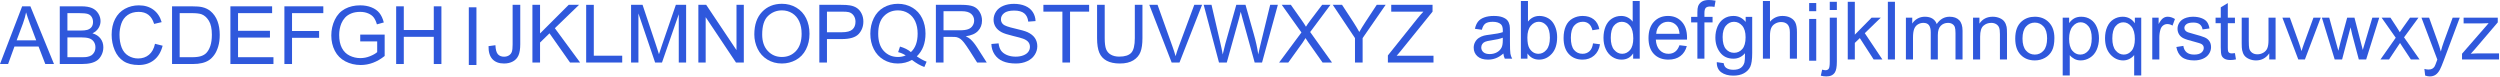 <?xml version="1.0" encoding="UTF-8" standalone="no"?>
<!DOCTYPE svg PUBLIC "-//W3C//DTD SVG 1.1//EN" "http://www.w3.org/Graphics/SVG/1.1/DTD/svg11.dtd">
<svg width="100%" height="100%" viewBox="0 0 1551 48" version="1.1" xmlns="http://www.w3.org/2000/svg" xmlns:xlink="http://www.w3.org/1999/xlink" xml:space="preserve" xmlns:serif="http://www.serif.com/" style="fill-rule:evenodd;clip-rule:evenodd;stroke-linejoin:round;stroke-miterlimit:2;">
    <g transform="matrix(1,0,0,1,-43.534,-278.508)">
        <g transform="matrix(1,0,0,1,-240.27,-329.873)">
            <path d="M283.803,648.096L297.548,612.305L302.651,612.305L317.299,648.096L311.904,648.096L307.729,637.256L292.763,637.256L288.833,648.096L283.803,648.096ZM294.13,633.398L306.264,633.398L302.529,623.486C301.39,620.475 300.543,618.001 299.99,616.064C299.534,618.359 298.891,620.638 298.061,622.9L294.13,633.398Z" style="fill:rgb(47,88,220);fill-rule:nonzero;"/>
            <path d="M320.888,648.096L320.888,612.305L334.316,612.305C337.05,612.305 339.244,612.667 340.896,613.391C342.548,614.115 343.842,615.23 344.777,616.736C345.713,618.241 346.181,619.816 346.181,621.46C346.181,622.99 345.766,624.43 344.936,625.781C344.106,627.132 342.853,628.223 341.176,629.053C343.341,629.687 345.005,630.77 346.169,632.3C347.333,633.83 347.915,635.636 347.915,637.72C347.915,639.396 347.561,640.954 346.853,642.395C346.145,643.835 345.27,644.946 344.228,645.727C343.186,646.509 341.88,647.099 340.31,647.497C338.739,647.896 336.814,648.096 334.536,648.096L320.888,648.096ZM325.625,627.344L333.364,627.344C335.463,627.344 336.969,627.205 337.88,626.929C339.085,626.571 339.992,625.976 340.603,625.146C341.213,624.316 341.518,623.275 341.518,622.021C341.518,620.833 341.233,619.787 340.664,618.884C340.094,617.981 339.28,617.362 338.222,617.029C337.164,616.695 335.35,616.528 332.778,616.528L325.625,616.528L325.625,627.344ZM325.625,643.872L334.536,643.872C336.066,643.872 337.14,643.815 337.758,643.701C338.849,643.506 339.76,643.18 340.493,642.724C341.225,642.269 341.827,641.606 342.299,640.735C342.771,639.864 343.007,638.859 343.007,637.72C343.007,636.385 342.666,635.225 341.982,634.241C341.298,633.256 340.35,632.564 339.138,632.165C337.925,631.767 336.18,631.567 333.901,631.567L325.625,631.567L325.625,643.872Z" style="fill:rgb(47,88,220);fill-rule:nonzero;"/>
            <path d="M379.97,635.547L384.707,636.743C383.714,640.633 381.928,643.599 379.348,645.642C376.768,647.685 373.615,648.706 369.887,648.706C366.03,648.706 362.893,647.921 360.476,646.35C358.059,644.779 356.22,642.505 354.958,639.526C353.697,636.548 353.066,633.349 353.066,629.932C353.066,626.204 353.778,622.953 355.202,620.178C356.626,617.403 358.653,615.295 361.281,613.855C363.91,612.414 366.803,611.694 369.961,611.694C373.541,611.694 376.552,612.606 378.994,614.429C381.435,616.252 383.136,618.815 384.096,622.119L379.433,623.218C378.603,620.613 377.399,618.717 375.82,617.529C374.241,616.341 372.255,615.747 369.863,615.747C367.112,615.747 364.813,616.406 362.966,617.724C361.119,619.043 359.821,620.813 359.072,623.035C358.323,625.256 357.949,627.547 357.949,629.907C357.949,632.951 358.392,635.608 359.279,637.878C360.166,640.149 361.546,641.846 363.418,642.969C365.289,644.092 367.316,644.653 369.497,644.653C372.15,644.653 374.396,643.888 376.235,642.358C378.074,640.828 379.319,638.558 379.97,635.547Z" style="fill:rgb(47,88,220);fill-rule:nonzero;"/>
            <path d="M390.542,648.096L390.542,612.305L402.871,612.305C405.654,612.305 407.778,612.475 409.243,612.817C411.294,613.289 413.043,614.144 414.492,615.381C416.38,616.976 417.792,619.014 418.728,621.496C419.664,623.979 420.131,626.815 420.131,630.005C420.131,632.723 419.814,635.132 419.179,637.231C418.545,639.331 417.731,641.068 416.738,642.444C415.745,643.819 414.659,644.901 413.479,645.691C412.299,646.48 410.874,647.078 409.206,647.485C407.538,647.892 405.621,648.096 403.457,648.096L390.542,648.096ZM395.278,643.872L402.92,643.872C405.28,643.872 407.131,643.652 408.474,643.213C409.817,642.773 410.887,642.155 411.684,641.357C412.807,640.234 413.682,638.725 414.309,636.828C414.935,634.932 415.249,632.633 415.249,629.932C415.249,626.188 414.634,623.311 413.405,621.301C412.177,619.291 410.683,617.944 408.925,617.261C407.656,616.772 405.613,616.528 402.797,616.528L395.278,616.528L395.278,643.872Z" style="fill:rgb(47,88,220);fill-rule:nonzero;"/>
            <path d="M426.748,648.096L426.748,612.305L452.627,612.305L452.627,616.528L431.484,616.528L431.484,627.49L451.284,627.49L451.284,631.689L431.484,631.689L431.484,643.872L453.457,643.872L453.457,648.096L426.748,648.096Z" style="fill:rgb(47,88,220);fill-rule:nonzero;"/>
            <path d="M460.244,648.096L460.244,612.305L484.389,612.305L484.389,616.528L464.98,616.528L464.98,627.612L481.777,627.612L481.777,631.836L464.98,631.836L464.98,648.096L460.244,648.096Z" style="fill:rgb(47,88,220);fill-rule:nonzero;"/>
            <path d="M507.29,634.058L507.29,629.858L522.451,629.834L522.451,643.115C520.123,644.971 517.723,646.366 515.249,647.302C512.775,648.238 510.236,648.706 507.631,648.706C504.116,648.706 500.922,647.953 498.049,646.448C495.176,644.942 493.007,642.765 491.543,639.917C490.078,637.069 489.345,633.887 489.345,630.371C489.345,626.888 490.074,623.637 491.53,620.618C492.987,617.598 495.083,615.356 497.817,613.891C500.551,612.427 503.701,611.694 507.265,611.694C509.853,611.694 512.193,612.113 514.284,612.952C516.376,613.79 518.016,614.958 519.204,616.455C520.392,617.952 521.295,619.905 521.914,622.314L517.641,623.486C517.104,621.663 516.437,620.231 515.639,619.189C514.842,618.148 513.702,617.314 512.221,616.687C510.74,616.06 509.096,615.747 507.29,615.747C505.125,615.747 503.253,616.077 501.674,616.736C500.096,617.395 498.822,618.262 497.854,619.336C496.885,620.41 496.132,621.59 495.595,622.876C494.684,625.089 494.228,627.49 494.228,630.078C494.228,633.268 494.777,635.937 495.876,638.086C496.975,640.234 498.574,641.829 500.673,642.871C502.773,643.913 505.003,644.433 507.363,644.433C509.414,644.433 511.416,644.039 513.369,643.249C515.322,642.46 516.803,641.618 517.812,640.723L517.812,634.058L507.29,634.058Z" style="fill:rgb(47,88,220);fill-rule:nonzero;"/>
            <path d="M529.58,648.096L529.58,612.305L534.316,612.305L534.316,627.002L552.92,627.002L552.92,612.305L557.656,612.305L557.656,648.096L552.92,648.096L552.92,631.225L534.316,631.225L534.316,648.096L529.58,648.096Z" style="fill:rgb(47,88,220);fill-rule:nonzero;"/>
        </g>
        <g transform="matrix(1,0,0,1,-99.186,-555.87)">
            <rect x="433.568" y="838.911" width="4.736" height="35.791" style="fill:rgb(47,88,220);fill-rule:nonzero;"/>
        </g>
        <g transform="matrix(1,0,0,1,-400.974,-802.143)">
            <path d="M747.595,1109.28L751.867,1108.7C751.981,1111.43 752.494,1113.3 753.406,1114.31C754.317,1115.32 755.578,1115.83 757.19,1115.83C758.378,1115.83 759.403,1115.55 760.266,1115.01C761.129,1114.46 761.723,1113.72 762.048,1112.79C762.374,1111.85 762.536,1110.36 762.536,1108.31L762.536,1083.65L767.273,1083.65L767.273,1108.04C767.273,1111.03 766.911,1113.35 766.186,1114.99C765.462,1116.64 764.315,1117.89 762.744,1118.75C761.173,1119.62 759.33,1120.05 757.214,1120.05C754.073,1120.05 751.668,1119.14 750,1117.34C748.331,1115.53 747.53,1112.85 747.595,1109.28Z" style="fill:rgb(47,88,220);fill-rule:nonzero;"/>
            <path d="M774.817,1119.44L774.817,1083.65L779.553,1083.65L779.553,1101.4L797.326,1083.65L803.747,1083.65L788.733,1098.15L804.407,1119.44L798.157,1119.44L785.412,1101.32L779.553,1107.04L779.553,1119.44L774.817,1119.44Z" style="fill:rgb(47,88,220);fill-rule:nonzero;"/>
            <path d="M808.166,1119.44L808.166,1083.65L812.903,1083.65L812.903,1115.21L830.53,1115.21L830.53,1119.44L808.166,1119.44Z" style="fill:rgb(47,88,220);fill-rule:nonzero;"/>
            <path d="M836.023,1119.44L836.023,1083.65L843.152,1083.65L851.623,1108.99C852.405,1111.35 852.974,1113.12 853.332,1114.29C853.739,1112.98 854.374,1111.07 855.237,1108.55L863.806,1083.65L870.178,1083.65L870.178,1119.44L865.613,1119.44L865.613,1089.48L855.212,1119.44L850.94,1119.44L840.588,1088.97L840.588,1119.44L836.023,1119.44Z" style="fill:rgb(47,88,220);fill-rule:nonzero;"/>
            <path d="M877.771,1119.44L877.771,1083.65L882.629,1083.65L901.428,1111.75L901.428,1083.65L905.969,1083.65L905.969,1119.44L901.111,1119.44L882.312,1091.31L882.312,1119.44L877.771,1119.44Z" style="fill:rgb(47,88,220);fill-rule:nonzero;"/>
            <path d="M912.488,1102.01C912.488,1096.07 914.083,1091.41 917.273,1088.05C920.463,1084.69 924.581,1083.01 929.626,1083.01C932.93,1083.01 935.909,1083.8 938.562,1085.38C941.215,1086.96 943.237,1089.16 944.629,1091.98C946.02,1094.81 946.716,1098.01 946.716,1101.59C946.716,1105.22 945.984,1108.47 944.519,1111.33C943.054,1114.2 940.979,1116.37 938.293,1117.84C935.608,1119.31 932.711,1120.05 929.602,1120.05C926.233,1120.05 923.222,1119.23 920.569,1117.61C917.916,1115.98 915.906,1113.76 914.538,1110.94C913.171,1108.13 912.488,1105.15 912.488,1102.01ZM917.37,1102.08C917.37,1106.39 918.53,1109.79 920.849,1112.27C923.169,1114.75 926.078,1116 929.577,1116C933.142,1116 936.076,1114.74 938.379,1112.24C940.682,1109.73 941.833,1106.17 941.833,1101.57C941.833,1098.65 941.341,1096.11 940.356,1093.94C939.372,1091.76 937.931,1090.08 936.035,1088.88C934.139,1087.69 932.011,1087.09 929.651,1087.09C926.298,1087.09 923.413,1088.24 920.996,1090.54C918.579,1092.85 917.37,1096.69 917.37,1102.08Z" style="fill:rgb(47,88,220);fill-rule:nonzero;"/>
            <path d="M952.82,1119.44L952.82,1083.65L966.321,1083.65C968.697,1083.65 970.512,1083.76 971.765,1083.99C973.523,1084.28 974.996,1084.84 976.184,1085.66C977.372,1086.48 978.328,1087.63 979.052,1089.12C979.777,1090.6 980.139,1092.22 980.139,1094C980.139,1097.04 979.171,1099.62 977.234,1101.73C975.297,1103.83 971.797,1104.89 966.736,1104.89L957.556,1104.89L957.556,1119.44L952.82,1119.44ZM957.556,1100.66L966.809,1100.66C969.869,1100.66 972.042,1100.09 973.327,1098.95C974.613,1097.82 975.256,1096.21 975.256,1094.14C975.256,1092.65 974.878,1091.37 974.121,1090.3C973.364,1089.23 972.367,1088.53 971.13,1088.19C970.333,1087.98 968.86,1087.87 966.711,1087.87L957.556,1087.87L957.556,1100.66Z" style="fill:rgb(47,88,220);fill-rule:nonzero;"/>
            <path d="M1013.29,1115.61C1015.49,1117.12 1017.52,1118.23 1019.37,1118.92L1017.98,1122.22C1015.41,1121.29 1012.85,1119.83 1010.29,1117.83C1007.64,1119.31 1004.71,1120.05 1001.5,1120.05C998.262,1120.05 995.324,1119.27 992.688,1117.7C990.051,1116.14 988.021,1113.94 986.596,1111.11C985.172,1108.28 984.46,1105.09 984.46,1101.54C984.46,1098.01 985.176,1094.8 986.609,1091.9C988.041,1089 990.08,1086.8 992.724,1085.28C995.369,1083.77 998.327,1083.01 1001.6,1083.01C1004.9,1083.01 1007.88,1083.8 1010.53,1085.37C1013.19,1086.94 1015.21,1089.14 1016.6,1091.96C1017.99,1094.78 1018.69,1097.97 1018.69,1101.52C1018.69,1104.46 1018.24,1107.11 1017.35,1109.46C1016.45,1111.82 1015.1,1113.86 1013.29,1115.61ZM1002.87,1109.55C1005.6,1110.32 1007.86,1111.45 1009.63,1112.97C1012.41,1110.43 1013.81,1106.61 1013.81,1101.52C1013.81,1098.62 1013.31,1096.09 1012.33,1093.92C1011.34,1091.76 1009.9,1090.08 1008.01,1088.88C1006.11,1087.69 1003.98,1087.09 1001.62,1087.09C998.091,1087.09 995.162,1088.3 992.834,1090.71C990.507,1093.13 989.343,1096.74 989.343,1101.54C989.343,1106.2 990.495,1109.77 992.798,1112.26C995.101,1114.75 998.043,1116 1001.62,1116C1003.32,1116 1004.91,1115.68 1006.41,1115.04C1004.93,1114.08 1003.37,1113.4 1001.72,1112.99L1002.87,1109.55Z" style="fill:rgb(47,88,220);fill-rule:nonzero;"/>
            <path d="M1025.13,1119.44L1025.13,1083.65L1041,1083.65C1044.19,1083.65 1046.62,1083.97 1048.28,1084.61C1049.94,1085.25 1051.27,1086.39 1052.26,1088.02C1053.25,1089.64 1053.75,1091.44 1053.75,1093.41C1053.75,1095.95 1052.92,1098.09 1051.28,1099.83C1049.64,1101.58 1047.1,1102.68 1043.66,1103.15C1044.92,1103.76 1045.87,1104.35 1046.52,1104.94C1047.9,1106.2 1049.21,1107.79 1050.45,1109.7L1056.68,1119.44L1050.72,1119.44L1045.98,1111.99C1044.6,1109.84 1043.46,1108.2 1042.57,1107.06C1041.67,1105.92 1040.87,1105.12 1040.16,1104.67C1039.45,1104.21 1038.73,1103.89 1038,1103.71C1037.46,1103.6 1036.58,1103.54 1035.36,1103.54L1029.87,1103.54L1029.87,1119.44L1025.13,1119.44ZM1029.87,1099.44L1040.05,1099.44C1042.22,1099.44 1043.91,1099.22 1045.13,1098.77C1046.35,1098.32 1047.28,1097.61 1047.91,1096.62C1048.55,1095.64 1048.87,1094.57 1048.87,1093.41C1048.87,1091.72 1048.25,1090.33 1047.02,1089.24C1045.79,1088.15 1043.85,1087.6 1041.2,1087.6L1029.87,1087.6L1029.87,1099.44Z" style="fill:rgb(47,88,220);fill-rule:nonzero;"/>
            <path d="M1059.56,1107.94L1064.03,1107.55C1064.24,1109.34 1064.73,1110.81 1065.5,1111.95C1066.28,1113.1 1067.48,1114.03 1069.1,1114.74C1070.73,1115.45 1072.56,1115.8 1074.6,1115.8C1076.4,1115.8 1078,1115.53 1079.38,1114.99C1080.77,1114.46 1081.8,1113.72 1082.47,1112.79C1083.15,1111.85 1083.48,1110.83 1083.48,1109.72C1083.48,1108.6 1083.16,1107.62 1082.51,1106.78C1081.86,1105.94 1080.78,1105.24 1079.28,1104.67C1078.32,1104.29 1076.2,1103.71 1072.91,1102.92C1069.62,1102.13 1067.32,1101.39 1066,1100.69C1064.29,1099.79 1063.02,1098.68 1062.18,1097.36C1061.34,1096.03 1060.92,1094.54 1060.92,1092.9C1060.92,1091.09 1061.44,1089.4 1062.46,1087.83C1063.49,1086.26 1064.99,1085.07 1066.95,1084.26C1068.92,1083.44 1071.11,1083.04 1073.52,1083.04C1076.18,1083.04 1078.52,1083.46 1080.54,1084.32C1082.57,1085.17 1084.13,1086.43 1085.22,1088.09C1086.31,1089.75 1086.89,1091.63 1086.97,1093.73L1082.43,1094.07C1082.19,1091.81 1081.36,1090.1 1079.96,1088.94C1078.55,1087.79 1076.47,1087.21 1073.72,1087.21C1070.85,1087.21 1068.77,1087.74 1067.46,1088.79C1066.15,1089.84 1065.49,1091.1 1065.49,1092.58C1065.49,1093.87 1065.95,1094.93 1066.88,1095.76C1067.79,1096.59 1070.17,1097.44 1074.02,1098.31C1077.87,1099.18 1080.51,1099.94 1081.95,1100.59C1084.03,1101.55 1085.57,1102.77 1086.56,1104.24C1087.55,1105.71 1088.05,1107.41 1088.05,1109.33C1088.05,1111.24 1087.5,1113.03 1086.41,1114.71C1085.32,1116.4 1083.76,1117.71 1081.71,1118.64C1079.67,1119.58 1077.37,1120.05 1074.82,1120.05C1071.58,1120.05 1068.86,1119.58 1066.67,1118.63C1064.49,1117.69 1062.77,1116.27 1061.52,1114.37C1060.28,1112.48 1059.62,1110.33 1059.56,1107.94Z" style="fill:rgb(47,88,220);fill-rule:nonzero;"/>
            <path d="M1103.62,1119.44L1103.62,1087.87L1091.83,1087.87L1091.83,1083.65L1120.2,1083.65L1120.2,1087.87L1108.36,1087.87L1108.36,1119.44L1103.62,1119.44Z" style="fill:rgb(47,88,220);fill-rule:nonzero;"/>
            <path d="M1148.55,1083.65L1153.28,1083.65L1153.28,1104.33C1153.28,1107.92 1152.88,1110.78 1152.06,1112.89C1151.25,1115.01 1149.78,1116.73 1147.66,1118.06C1145.53,1119.38 1142.75,1120.05 1139.29,1120.05C1135.94,1120.05 1133.2,1119.47 1131.07,1118.32C1128.93,1117.16 1127.41,1115.49 1126.5,1113.3C1125.59,1111.11 1125.13,1108.12 1125.13,1104.33L1125.13,1083.65L1129.87,1083.65L1129.87,1104.3C1129.87,1107.41 1130.16,1109.7 1130.74,1111.17C1131.32,1112.65 1132.31,1113.78 1133.72,1114.58C1135.12,1115.38 1136.85,1115.78 1138.88,1115.78C1142.36,1115.78 1144.84,1114.99 1146.33,1113.41C1147.81,1111.83 1148.55,1108.79 1148.55,1104.3L1148.55,1083.65Z" style="fill:rgb(47,88,220);fill-rule:nonzero;"/>
            <path d="M1171.4,1119.44L1157.53,1083.65L1162.66,1083.65L1171.96,1109.65C1172.71,1111.73 1173.34,1113.68 1173.84,1115.51C1174.39,1113.55 1175.04,1111.6 1175.77,1109.65L1185.44,1083.65L1190.27,1083.65L1176.26,1119.44L1171.4,1119.44Z" style="fill:rgb(47,88,220);fill-rule:nonzero;"/>
            <path d="M1200.77,1119.44L1191.27,1083.65L1196.13,1083.65L1201.57,1107.11C1202.16,1109.57 1202.66,1112.01 1203.09,1114.43C1204,1110.61 1204.54,1108.4 1204.7,1107.82L1211.51,1083.65L1217.22,1083.65L1222.35,1101.76C1223.64,1106.25 1224.56,1110.48 1225.13,1114.43C1225.59,1112.17 1226.18,1109.58 1226.92,1106.64L1232.53,1083.65L1237.29,1083.65L1227.48,1119.44L1222.91,1119.44L1215.37,1092.17C1214.73,1089.89 1214.36,1088.49 1214.25,1087.97C1213.87,1089.61 1213.52,1091.01 1213.2,1092.17L1205.6,1119.44L1200.77,1119.44Z" style="fill:rgb(47,88,220);fill-rule:nonzero;"/>
            <path d="M1238.07,1119.44L1251.92,1100.79L1239.71,1083.65L1245.35,1083.65L1251.84,1092.83C1253.19,1094.73 1254.15,1096.2 1254.72,1097.22C1255.52,1095.92 1256.46,1094.56 1257.56,1093.14L1264.76,1083.65L1269.91,1083.65L1257.34,1100.52L1270.89,1119.44L1265.03,1119.44L1256.02,1106.67C1255.51,1105.94 1254.99,1105.14 1254.45,1104.28C1253.66,1105.58 1253.09,1106.47 1252.75,1106.96L1243.76,1119.44L1238.07,1119.44Z" style="fill:rgb(47,88,220);fill-rule:nonzero;"/>
            <path d="M1285.14,1119.44L1285.14,1104.28L1271.35,1083.65L1277.11,1083.65L1284.17,1094.44C1285.47,1096.46 1286.68,1098.47 1287.81,1100.49C1288.88,1098.62 1290.18,1096.51 1291.71,1094.17L1298.64,1083.65L1304.16,1083.65L1289.88,1104.28L1289.88,1119.44L1285.14,1119.44Z" style="fill:rgb(47,88,220);fill-rule:nonzero;"/>
            <path d="M1305.55,1119.44L1305.55,1115.04L1323.89,1092.12C1325.19,1090.49 1326.43,1089.08 1327.6,1087.87L1307.63,1087.87L1307.63,1083.65L1333.26,1083.65L1333.26,1087.87L1313.17,1112.7L1311,1115.21L1333.85,1115.21L1333.85,1119.44L1305.55,1119.44Z" style="fill:rgb(47,88,220);fill-rule:nonzero;"/>
        </g>
        <g transform="matrix(1,0,0,1,82.96,-1212.42)">
            <path d="M893.269,1524.13C891.642,1525.52 890.075,1526.49 888.57,1527.06C887.064,1527.63 885.449,1527.92 883.723,1527.92C880.875,1527.92 878.686,1527.22 877.156,1525.83C875.626,1524.44 874.861,1522.66 874.861,1520.49C874.861,1519.23 875.15,1518.07 875.728,1517.02C876.306,1515.96 877.062,1515.12 877.998,1514.49C878.934,1513.85 879.988,1513.37 881.16,1513.05C882.022,1512.82 883.325,1512.6 885.066,1512.39C888.614,1511.97 891.227,1511.46 892.903,1510.88C892.919,1510.27 892.927,1509.89 892.927,1509.73C892.927,1507.94 892.512,1506.68 891.682,1505.94C890.559,1504.95 888.891,1504.45 886.677,1504.45C884.61,1504.45 883.084,1504.82 882.1,1505.54C881.115,1506.27 880.387,1507.55 879.915,1509.39L875.618,1508.8C876.008,1506.96 876.651,1505.48 877.547,1504.34C878.442,1503.21 879.736,1502.34 881.428,1501.73C883.121,1501.12 885.082,1500.82 887.312,1500.82C889.526,1500.82 891.324,1501.08 892.708,1501.6C894.091,1502.12 895.108,1502.77 895.759,1503.56C896.411,1504.35 896.866,1505.35 897.127,1506.55C897.273,1507.3 897.346,1508.65 897.346,1510.61L897.346,1516.47C897.346,1520.55 897.44,1523.13 897.627,1524.22C897.814,1525.3 898.185,1526.34 898.738,1527.33L894.148,1527.33C893.692,1526.42 893.399,1525.35 893.269,1524.13ZM892.903,1514.32C891.308,1514.97 888.915,1515.52 885.725,1515.98C883.919,1516.24 882.641,1516.53 881.892,1516.86C881.144,1517.18 880.566,1517.66 880.159,1518.29C879.752,1518.91 879.549,1519.61 879.549,1520.37C879.549,1521.54 879.992,1522.52 880.879,1523.3C881.766,1524.08 883.064,1524.47 884.773,1524.47C886.466,1524.47 887.971,1524.1 889.29,1523.36C890.608,1522.62 891.577,1521.61 892.195,1520.32C892.667,1519.33 892.903,1517.87 892.903,1515.93L892.903,1514.32Z" style="fill:rgb(47,88,220);fill-rule:nonzero;"/>
            <path d="M908.211,1527.33L904.133,1527.33L904.133,1491.54L908.528,1491.54L908.528,1504.31C910.383,1501.98 912.752,1500.82 915.633,1500.82C917.228,1500.82 918.737,1501.14 920.161,1501.78C921.585,1502.42 922.757,1503.33 923.677,1504.49C924.597,1505.65 925.317,1507.06 925.838,1508.7C926.358,1510.35 926.619,1512.1 926.619,1513.98C926.619,1518.42 925.52,1521.85 923.323,1524.28C921.126,1526.7 918.489,1527.92 915.413,1527.92C912.353,1527.92 909.952,1526.64 908.211,1524.08L908.211,1527.33ZM908.162,1514.17C908.162,1517.28 908.585,1519.53 909.431,1520.91C910.815,1523.17 912.687,1524.3 915.047,1524.3C916.967,1524.3 918.627,1523.47 920.027,1521.8C921.427,1520.13 922.127,1517.65 922.127,1514.34C922.127,1510.96 921.455,1508.46 920.112,1506.85C918.77,1505.24 917.146,1504.43 915.242,1504.43C913.321,1504.43 911.661,1505.26 910.261,1506.93C908.862,1508.6 908.162,1511.01 908.162,1514.17Z" style="fill:rgb(47,88,220);fill-rule:nonzero;"/>
            <path d="M948.884,1517.83L953.206,1518.39C952.734,1521.37 951.525,1523.7 949.58,1525.39C947.635,1527.07 945.247,1527.92 942.415,1527.92C938.867,1527.92 936.014,1526.76 933.858,1524.44C931.701,1522.12 930.623,1518.79 930.623,1514.46C930.623,1511.66 931.087,1509.21 932.014,1507.12C932.942,1505.02 934.354,1503.44 936.25,1502.39C938.146,1501.34 940.209,1500.82 942.439,1500.82C945.255,1500.82 947.558,1501.53 949.348,1502.95C951.139,1504.38 952.286,1506.4 952.791,1509.02L948.518,1509.68C948.111,1507.94 947.391,1506.63 946.358,1505.75C945.324,1504.87 944.075,1504.43 942.61,1504.43C940.397,1504.43 938.598,1505.22 937.215,1506.81C935.831,1508.4 935.139,1510.91 935.139,1514.34C935.139,1517.83 935.807,1520.36 937.141,1521.93C938.476,1523.51 940.217,1524.3 942.366,1524.3C944.091,1524.3 945.532,1523.77 946.687,1522.72C947.843,1521.66 948.575,1520.03 948.884,1517.83Z" style="fill:rgb(47,88,220);fill-rule:nonzero;"/>
            <path d="M973.787,1527.33L973.787,1524.06C972.143,1526.63 969.726,1527.92 966.536,1527.92C964.469,1527.92 962.569,1527.35 960.835,1526.21C959.102,1525.07 957.759,1523.48 956.807,1521.43C955.855,1519.39 955.379,1517.04 955.379,1514.39C955.379,1511.8 955.81,1509.45 956.673,1507.35C957.535,1505.24 958.829,1503.62 960.554,1502.5C962.28,1501.38 964.208,1500.82 966.341,1500.82C967.903,1500.82 969.295,1501.15 970.515,1501.81C971.736,1502.46 972.729,1503.32 973.494,1504.38L973.494,1491.54L977.864,1491.54L977.864,1527.33L973.787,1527.33ZM959.895,1514.39C959.895,1517.71 960.595,1520.19 961.995,1521.84C963.395,1523.48 965.047,1524.3 966.951,1524.3C968.871,1524.3 970.503,1523.52 971.846,1521.95C973.189,1520.38 973.86,1517.98 973.86,1514.76C973.86,1511.21 973.176,1508.61 971.809,1506.94C970.442,1505.28 968.758,1504.45 966.756,1504.45C964.802,1504.45 963.171,1505.25 961.861,1506.85C960.55,1508.44 959.895,1510.96 959.895,1514.39Z" style="fill:rgb(47,88,220);fill-rule:nonzero;"/>
            <path d="M1002.52,1518.98L1007.06,1519.54C1006.35,1522.19 1005.02,1524.25 1003.08,1525.72C1001.15,1527.18 998.673,1527.92 995.662,1527.92C991.869,1527.92 988.862,1526.75 986.641,1524.41C984.419,1522.08 983.308,1518.8 983.308,1514.59C983.308,1510.22 984.431,1506.84 986.677,1504.43C988.924,1502.02 991.837,1500.82 995.418,1500.82C998.884,1500.82 1001.72,1502 1003.91,1504.36C1006.11,1506.72 1007.21,1510.04 1007.21,1514.32C1007.21,1514.58 1007.2,1514.97 1007.19,1515.49L987.849,1515.49C988.012,1518.34 988.818,1520.52 990.266,1522.03C991.715,1523.55 993.522,1524.3 995.686,1524.3C997.298,1524.3 998.673,1523.88 999.812,1523.03C1000.95,1522.19 1001.86,1520.84 1002.52,1518.98ZM988.093,1511.88L1002.57,1511.88C1002.38,1509.69 1001.82,1508.06 1000.91,1506.97C999.511,1505.28 997.696,1504.43 995.466,1504.43C993.448,1504.43 991.751,1505.11 990.376,1506.46C989.001,1507.81 988.24,1509.61 988.093,1511.88Z" style="fill:rgb(47,88,220);fill-rule:nonzero;"/>
            <path d="M1013.63,1527.33L1013.63,1504.82L1009.75,1504.82L1009.75,1501.4L1013.63,1501.4L1013.63,1498.64C1013.63,1496.9 1013.78,1495.61 1014.09,1494.76C1014.52,1493.62 1015.26,1492.7 1016.33,1491.99C1017.39,1491.28 1018.89,1490.93 1020.81,1490.93C1022.05,1490.93 1023.41,1491.08 1024.91,1491.37L1024.25,1495.2C1023.34,1495.04 1022.48,1494.96 1021.66,1494.96C1020.33,1494.96 1019.38,1495.24 1018.83,1495.81C1018.28,1496.38 1018,1497.45 1018,1499.01L1018,1501.4L1023.05,1501.4L1023.05,1504.82L1018,1504.82L1018,1527.33L1013.63,1527.33Z" style="fill:rgb(47,88,220);fill-rule:nonzero;"/>
            <path d="M1025.67,1529.48L1029.94,1530.11C1030.12,1531.43 1030.62,1532.39 1031.43,1532.99C1032.52,1533.81 1034.01,1534.22 1035.9,1534.22C1037.93,1534.22 1039.5,1533.81 1040.61,1532.99C1041.71,1532.18 1042.46,1531.04 1042.85,1529.58C1043.08,1528.68 1043.19,1526.8 1043.17,1523.94C1041.25,1526.2 1038.86,1527.33 1035.99,1527.33C1032.43,1527.33 1029.67,1526.04 1027.72,1523.47C1025.76,1520.9 1024.79,1517.82 1024.79,1514.22C1024.79,1511.75 1025.24,1509.46 1026.13,1507.37C1027.03,1505.28 1028.32,1503.66 1030.03,1502.53C1031.72,1501.39 1033.72,1500.82 1036.02,1500.82C1039.08,1500.82 1041.6,1502.05 1043.59,1504.53L1043.59,1501.4L1047.64,1501.4L1047.64,1523.82C1047.64,1527.85 1047.23,1530.71 1046.41,1532.4C1045.58,1534.08 1044.28,1535.41 1042.5,1536.39C1040.72,1537.36 1038.53,1537.85 1035.92,1537.85C1032.83,1537.85 1030.33,1537.16 1028.42,1535.77C1026.52,1534.37 1025.6,1532.28 1025.67,1529.48ZM1029.3,1513.9C1029.3,1517.3 1029.98,1519.79 1031.33,1521.35C1032.68,1522.91 1034.37,1523.69 1036.41,1523.69C1038.43,1523.69 1040.12,1522.91 1041.49,1521.36C1042.85,1519.81 1043.54,1517.37 1043.54,1514.05C1043.54,1510.88 1042.83,1508.48 1041.43,1506.87C1040.02,1505.26 1038.32,1504.45 1036.34,1504.45C1034.38,1504.45 1032.72,1505.25 1031.36,1506.84C1029.99,1508.42 1029.3,1510.78 1029.3,1513.9Z" style="fill:rgb(47,88,220);fill-rule:nonzero;"/>
            <path d="M1054.28,1527.33L1054.28,1491.54L1058.67,1491.54L1058.67,1504.38C1060.72,1502.01 1063.31,1500.82 1066.44,1500.82C1068.36,1500.82 1070.03,1501.19 1071.44,1501.95C1072.86,1502.71 1073.87,1503.75 1074.48,1505.09C1075.09,1506.42 1075.4,1508.36 1075.4,1510.9L1075.4,1527.33L1071,1527.33L1071,1510.9C1071,1508.7 1070.53,1507.1 1069.58,1506.1C1068.62,1505.1 1067.28,1504.6 1065.54,1504.6C1064.23,1504.6 1063.01,1504.94 1061.86,1505.61C1060.71,1506.29 1059.89,1507.2 1059.41,1508.36C1058.92,1509.52 1058.67,1511.11 1058.67,1513.15L1058.67,1527.33L1054.28,1527.33Z" style="fill:rgb(47,88,220);fill-rule:nonzero;"/>
        </g>
        <g transform="matrix(1,0,0,1,257.835,-1555.59)">
            <path d="M908.1,1841.04L908.1,1835.98L912.494,1835.98L912.494,1841.04L908.1,1841.04ZM908.1,1871.77L908.1,1845.85L912.494,1845.85L912.494,1871.77L908.1,1871.77Z" style="fill:rgb(47,88,220);fill-rule:nonzero;"/>
        </g>
        <g transform="matrix(1,0,0,1,34.999,-2018.65)">
            <path d="M1143.72,2303.36L1143.72,2298.26L1148.12,2298.26L1148.12,2303.36L1143.72,2303.36ZM1138.16,2344.11L1138.99,2340.37C1139.87,2340.6 1140.56,2340.72 1141.06,2340.72C1141.96,2340.72 1142.62,2340.42 1143.06,2339.82C1143.5,2339.23 1143.72,2337.74 1143.72,2335.37L1143.72,2308.12L1148.12,2308.12L1148.12,2335.47C1148.12,2338.66 1147.7,2340.88 1146.87,2342.13C1145.81,2343.76 1144.06,2344.57 1141.6,2344.57C1140.41,2344.57 1139.26,2344.42 1138.16,2344.11Z" style="fill:rgb(47,88,220);fill-rule:nonzero;"/>
            <path d="M1154.88,2334.05L1154.88,2298.26L1159.27,2298.26L1159.27,2318.67L1169.67,2308.12L1175.36,2308.12L1165.45,2317.74L1176.36,2334.05L1170.94,2334.05L1162.37,2320.79L1159.27,2323.77L1159.27,2334.05L1154.88,2334.05Z" style="fill:rgb(47,88,220);fill-rule:nonzero;"/>
            <rect x="1179.76" y="2298.26" width="4.395" height="35.791" style="fill:rgb(47,88,220);fill-rule:nonzero;"/>
            <path d="M1190.96,2334.05L1190.96,2308.12L1194.89,2308.12L1194.89,2311.76C1195.71,2310.49 1196.79,2309.47 1198.14,2308.7C1199.49,2307.92 1201.03,2307.54 1202.76,2307.54C1204.68,2307.54 1206.25,2307.94 1207.48,2308.73C1208.71,2309.53 1209.58,2310.65 1210.08,2312.08C1212.13,2309.05 1214.8,2307.54 1218.09,2307.54C1220.66,2307.54 1222.64,2308.25 1224.02,2309.67C1225.4,2311.1 1226.1,2313.29 1226.1,2316.25L1226.1,2334.05L1221.73,2334.05L1221.73,2317.72C1221.73,2315.96 1221.58,2314.69 1221.3,2313.92C1221.01,2313.15 1220.5,2312.53 1219.75,2312.05C1219,2311.58 1218.12,2311.35 1217.11,2311.35C1215.29,2311.35 1213.77,2311.95 1212.57,2313.16C1211.37,2314.38 1210.76,2316.32 1210.76,2318.99L1210.76,2334.05L1206.37,2334.05L1206.37,2317.2C1206.37,2315.25 1206.01,2313.79 1205.29,2312.81C1204.58,2311.83 1203.41,2311.35 1201.78,2311.35C1200.54,2311.35 1199.4,2311.67 1198.35,2312.32C1197.3,2312.97 1196.54,2313.93 1196.07,2315.18C1195.59,2316.43 1195.36,2318.24 1195.36,2320.6L1195.36,2334.05L1190.96,2334.05Z" style="fill:rgb(47,88,220);fill-rule:nonzero;"/>
            <path d="M1232.61,2334.05L1232.61,2308.12L1236.57,2308.12L1236.57,2311.81C1238.47,2308.96 1241.22,2307.54 1244.82,2307.54C1246.38,2307.54 1247.82,2307.82 1249.13,2308.38C1250.44,2308.94 1251.42,2309.68 1252.07,2310.59C1252.72,2311.5 1253.18,2312.58 1253.44,2313.84C1253.6,2314.65 1253.68,2316.07 1253.68,2318.11L1253.68,2334.05L1249.29,2334.05L1249.29,2318.28C1249.29,2316.49 1249.12,2315.15 1248.78,2314.26C1248.43,2313.38 1247.83,2312.67 1246.96,2312.14C1246.09,2311.61 1245.07,2311.35 1243.89,2311.35C1242.02,2311.35 1240.41,2311.94 1239.05,2313.13C1237.69,2314.32 1237.01,2316.57 1237.01,2319.89L1237.01,2334.05L1232.61,2334.05Z" style="fill:rgb(47,88,220);fill-rule:nonzero;"/>
            <path d="M1258.79,2321.09C1258.79,2316.28 1260.12,2312.73 1262.79,2310.42C1265.02,2308.5 1267.74,2307.54 1270.94,2307.54C1274.51,2307.54 1277.42,2308.7 1279.68,2311.04C1281.95,2313.38 1283.08,2316.6 1283.08,2320.72C1283.08,2324.06 1282.58,2326.68 1281.58,2328.59C1280.58,2330.51 1279.12,2331.99 1277.21,2333.05C1275.29,2334.11 1273.21,2334.64 1270.94,2334.64C1267.31,2334.64 1264.38,2333.47 1262.14,2331.14C1259.9,2328.82 1258.79,2325.47 1258.79,2321.09ZM1263.3,2321.09C1263.3,2324.41 1264.03,2326.89 1265.48,2328.55C1266.92,2330.2 1268.75,2331.02 1270.94,2331.02C1273.12,2331.02 1274.94,2330.19 1276.39,2328.53C1277.84,2326.87 1278.56,2324.34 1278.56,2320.94C1278.56,2317.73 1277.83,2315.3 1276.38,2313.65C1274.92,2312 1273.11,2311.18 1270.94,2311.18C1268.75,2311.18 1266.92,2312 1265.48,2313.64C1264.03,2315.28 1263.3,2317.77 1263.3,2321.09Z" style="fill:rgb(47,88,220);fill-rule:nonzero;"/>
            <path d="M1288.23,2343.99L1288.23,2308.12L1292.23,2308.12L1292.23,2311.49C1293.18,2310.17 1294.24,2309.18 1295.43,2308.53C1296.62,2307.87 1298.06,2307.54 1299.75,2307.54C1301.97,2307.54 1303.92,2308.11 1305.61,2309.25C1307.3,2310.39 1308.58,2311.99 1309.44,2314.07C1310.31,2316.14 1310.74,2318.42 1310.74,2320.89C1310.74,2323.54 1310.26,2325.93 1309.31,2328.06C1308.36,2330.18 1306.98,2331.81 1305.16,2332.94C1303.35,2334.07 1301.44,2334.64 1299.43,2334.64C1297.97,2334.64 1296.66,2334.33 1295.49,2333.71C1294.33,2333.09 1293.37,2332.31 1292.62,2331.37L1292.62,2343.99L1288.23,2343.99ZM1292.21,2321.23C1292.21,2324.57 1292.88,2327.04 1294.24,2328.63C1295.59,2330.23 1297.22,2331.02 1299.14,2331.02C1301.1,2331.02 1302.77,2330.2 1304.16,2328.55C1305.55,2326.89 1306.25,2324.33 1306.25,2320.87C1306.25,2317.56 1305.57,2315.09 1304.21,2313.45C1302.85,2311.8 1301.23,2310.98 1299.34,2310.98C1297.46,2310.98 1295.81,2311.85 1294.37,2313.6C1292.93,2315.35 1292.21,2317.9 1292.21,2321.23Z" style="fill:rgb(47,88,220);fill-rule:nonzero;"/>
            <path d="M1332.57,2343.99L1332.57,2331.29C1331.88,2332.25 1330.92,2333.05 1329.7,2333.68C1328.47,2334.32 1327.16,2334.64 1325.78,2334.64C1322.7,2334.64 1320.05,2333.41 1317.83,2330.95C1315.61,2328.49 1314.5,2325.12 1314.5,2320.84C1314.5,2318.24 1314.95,2315.9 1315.85,2313.84C1316.76,2311.77 1318.07,2310.2 1319.78,2309.14C1321.5,2308.07 1323.38,2307.54 1325.44,2307.54C1328.64,2307.54 1331.16,2308.89 1333,2311.59L1333,2308.12L1336.96,2308.12L1336.96,2343.99L1332.57,2343.99ZM1319.02,2321.01C1319.02,2324.35 1319.71,2326.85 1321.12,2328.52C1322.51,2330.19 1324.19,2331.02 1326.14,2331.02C1328.02,2331.02 1329.63,2330.23 1330.98,2328.64C1332.33,2327.06 1333,2324.64 1333,2321.4C1333,2317.95 1332.29,2315.36 1330.87,2313.62C1329.44,2311.87 1327.77,2311 1325.85,2311C1323.95,2311 1322.33,2311.81 1321.01,2313.43C1319.68,2315.05 1319.02,2317.58 1319.02,2321.01Z" style="fill:rgb(47,88,220);fill-rule:nonzero;"/>
            <path d="M1343.8,2334.05L1343.8,2308.12L1347.75,2308.12L1347.75,2312.05C1348.76,2310.21 1349.69,2309 1350.55,2308.42C1351.4,2307.83 1352.34,2307.54 1353.37,2307.54C1354.85,2307.54 1356.35,2308.01 1357.88,2308.95L1356.37,2313.03C1355.29,2312.39 1354.22,2312.08 1353.15,2312.08C1352.18,2312.08 1351.32,2312.37 1350.56,2312.95C1349.79,2313.52 1349.25,2314.32 1348.92,2315.35C1348.43,2316.91 1348.19,2318.62 1348.19,2320.48L1348.19,2334.05L1343.8,2334.05Z" style="fill:rgb(47,88,220);fill-rule:nonzero;"/>
            <path d="M1358.74,2326.31L1363.08,2325.63C1363.33,2327.37 1364.01,2328.7 1365.12,2329.63C1366.24,2330.56 1367.79,2331.02 1369.8,2331.02C1371.81,2331.02 1373.31,2330.61 1374.29,2329.79C1375.27,2328.97 1375.75,2328 1375.75,2326.9C1375.75,2325.9 1375.32,2325.12 1374.46,2324.55C1373.86,2324.16 1372.36,2323.67 1369.97,2323.06C1366.74,2322.25 1364.51,2321.55 1363.27,2320.95C1362.02,2320.36 1361.08,2319.54 1360.43,2318.49C1359.79,2317.44 1359.47,2316.28 1359.47,2315.01C1359.47,2313.85 1359.73,2312.78 1360.26,2311.8C1360.79,2310.81 1361.51,2309.99 1362.42,2309.34C1363.11,2308.84 1364.04,2308.41 1365.22,2308.06C1366.4,2307.71 1367.66,2307.54 1369.02,2307.54C1371.05,2307.54 1372.84,2307.83 1374.37,2308.42C1375.91,2309 1377.05,2309.8 1377.78,2310.8C1378.51,2311.8 1379.02,2313.14 1379.29,2314.81L1375,2315.4C1374.8,2314.06 1374.24,2313.02 1373.3,2312.27C1372.36,2311.52 1371.04,2311.15 1369.33,2311.15C1367.31,2311.15 1365.87,2311.48 1365.01,2312.15C1364.15,2312.82 1363.72,2313.6 1363.72,2314.49C1363.72,2315.07 1363.9,2315.58 1364.25,2316.03C1364.61,2316.51 1365.17,2316.9 1365.94,2317.2C1366.38,2317.37 1367.67,2317.74 1369.82,2318.33C1372.93,2319.16 1375.1,2319.84 1376.33,2320.37C1377.56,2320.89 1378.52,2321.66 1379.22,2322.67C1379.92,2323.68 1380.27,2324.94 1380.27,2326.43C1380.27,2327.9 1379.84,2329.28 1378.99,2330.57C1378.13,2331.87 1376.9,2332.87 1375.29,2333.57C1373.68,2334.28 1371.86,2334.64 1369.82,2334.64C1366.45,2334.64 1363.88,2333.94 1362.12,2332.54C1360.35,2331.14 1359.23,2329.06 1358.74,2326.31Z" style="fill:rgb(47,88,220);fill-rule:nonzero;"/>
            <path d="M1395.09,2330.12L1395.72,2334C1394.49,2334.26 1393.38,2334.39 1392.4,2334.39C1390.81,2334.39 1389.57,2334.14 1388.69,2333.64C1387.81,2333.13 1387.19,2332.47 1386.84,2331.65C1386.48,2330.82 1386.3,2329.09 1386.3,2326.46L1386.3,2311.54L1383.08,2311.54L1383.08,2308.12L1386.3,2308.12L1386.3,2301.7L1390.67,2299.07L1390.67,2308.12L1395.09,2308.12L1395.09,2311.54L1390.67,2311.54L1390.67,2326.7C1390.67,2327.95 1390.75,2328.76 1390.9,2329.12C1391.06,2329.48 1391.31,2329.76 1391.66,2329.97C1392.01,2330.18 1392.51,2330.29 1393.16,2330.29C1393.65,2330.29 1394.29,2330.23 1395.09,2330.12Z" style="fill:rgb(47,88,220);fill-rule:nonzero;"/>
            <path d="M1416.38,2334.05L1416.38,2330.24C1414.36,2333.17 1411.62,2334.64 1408.15,2334.64C1406.62,2334.64 1405.19,2334.34 1403.87,2333.76C1402.54,2333.17 1401.56,2332.43 1400.91,2331.55C1400.27,2330.66 1399.82,2329.58 1399.56,2328.29C1399.38,2327.43 1399.29,2326.06 1399.29,2324.19L1399.29,2308.12L1403.68,2308.12L1403.68,2322.5C1403.68,2324.8 1403.77,2326.34 1403.95,2327.14C1404.23,2328.3 1404.81,2329.2 1405.71,2329.86C1406.6,2330.52 1407.71,2330.85 1409.03,2330.85C1410.35,2330.85 1411.59,2330.51 1412.74,2329.84C1413.9,2329.16 1414.71,2328.24 1415.19,2327.08C1415.67,2325.92 1415.91,2324.23 1415.91,2322.01L1415.91,2308.12L1420.31,2308.12L1420.31,2334.05L1416.38,2334.05Z" style="fill:rgb(47,88,220);fill-rule:nonzero;"/>
            <path d="M1434.4,2334.05L1424.53,2308.12L1429.17,2308.12L1434.74,2323.65C1435.34,2325.33 1435.89,2327.07 1436.4,2328.88C1436.79,2327.51 1437.33,2325.86 1438.03,2323.94L1443.8,2308.12L1448.31,2308.12L1438.5,2334.05L1434.4,2334.05Z" style="fill:rgb(47,88,220);fill-rule:nonzero;"/>
            <path d="M1456.98,2334.05L1449.04,2308.12L1453.59,2308.12L1457.71,2323.09L1459.25,2328.66C1459.31,2328.38 1459.76,2326.6 1460.59,2323.31L1464.72,2308.12L1469.24,2308.12L1473.12,2323.16L1474.41,2328.12L1475.9,2323.11L1480.34,2308.12L1484.62,2308.12L1476.51,2334.05L1471.94,2334.05L1467.82,2318.52L1466.82,2314.1L1461.57,2334.05L1456.98,2334.05Z" style="fill:rgb(47,88,220);fill-rule:nonzero;"/>
            <path d="M1485.37,2334.05L1494.85,2320.57L1486.08,2308.12L1491.57,2308.12L1495.55,2314.2C1496.3,2315.36 1496.9,2316.33 1497.36,2317.11C1498.08,2316.03 1498.74,2315.08 1499.34,2314.25L1503.71,2308.12L1508.96,2308.12L1500,2320.33L1509.64,2334.05L1504.24,2334.05L1498.92,2325.99L1497.51,2323.82L1490.69,2334.05L1485.37,2334.05Z" style="fill:rgb(47,88,220);fill-rule:nonzero;"/>
            <path d="M1513.11,2344.04L1512.62,2339.91C1513.58,2340.17 1514.42,2340.3 1515.13,2340.3C1516.11,2340.3 1516.89,2340.14 1517.48,2339.81C1518.06,2339.49 1518.54,2339.03 1518.92,2338.45C1519.19,2338.01 1519.64,2336.91 1520.26,2335.17C1520.34,2334.93 1520.47,2334.57 1520.65,2334.1L1510.81,2308.12L1515.55,2308.12L1520.94,2323.14C1521.64,2325.04 1522.27,2327.04 1522.82,2329.14C1523.33,2327.12 1523.93,2325.16 1524.63,2323.24L1530.17,2308.12L1534.57,2308.12L1524.7,2334.49C1523.64,2337.34 1522.82,2339.3 1522.24,2340.37C1521.46,2341.82 1520.56,2342.88 1519.55,2343.56C1518.54,2344.24 1517.34,2344.57 1515.94,2344.57C1515.09,2344.57 1514.15,2344.39 1513.11,2344.04Z" style="fill:rgb(47,88,220);fill-rule:nonzero;"/>
            <path d="M1535.98,2334.05L1535.98,2330.49L1552.49,2311.54C1550.62,2311.64 1548.96,2311.69 1547.53,2311.69L1536.96,2311.69L1536.96,2308.12L1558.15,2308.12L1558.15,2311.03L1544.11,2327.48L1541.4,2330.49C1543.37,2330.34 1545.22,2330.27 1546.94,2330.27L1558.93,2330.27L1558.93,2334.05L1535.98,2334.05Z" style="fill:rgb(47,88,220);fill-rule:nonzero;"/>
        </g>
    </g>
</svg>
